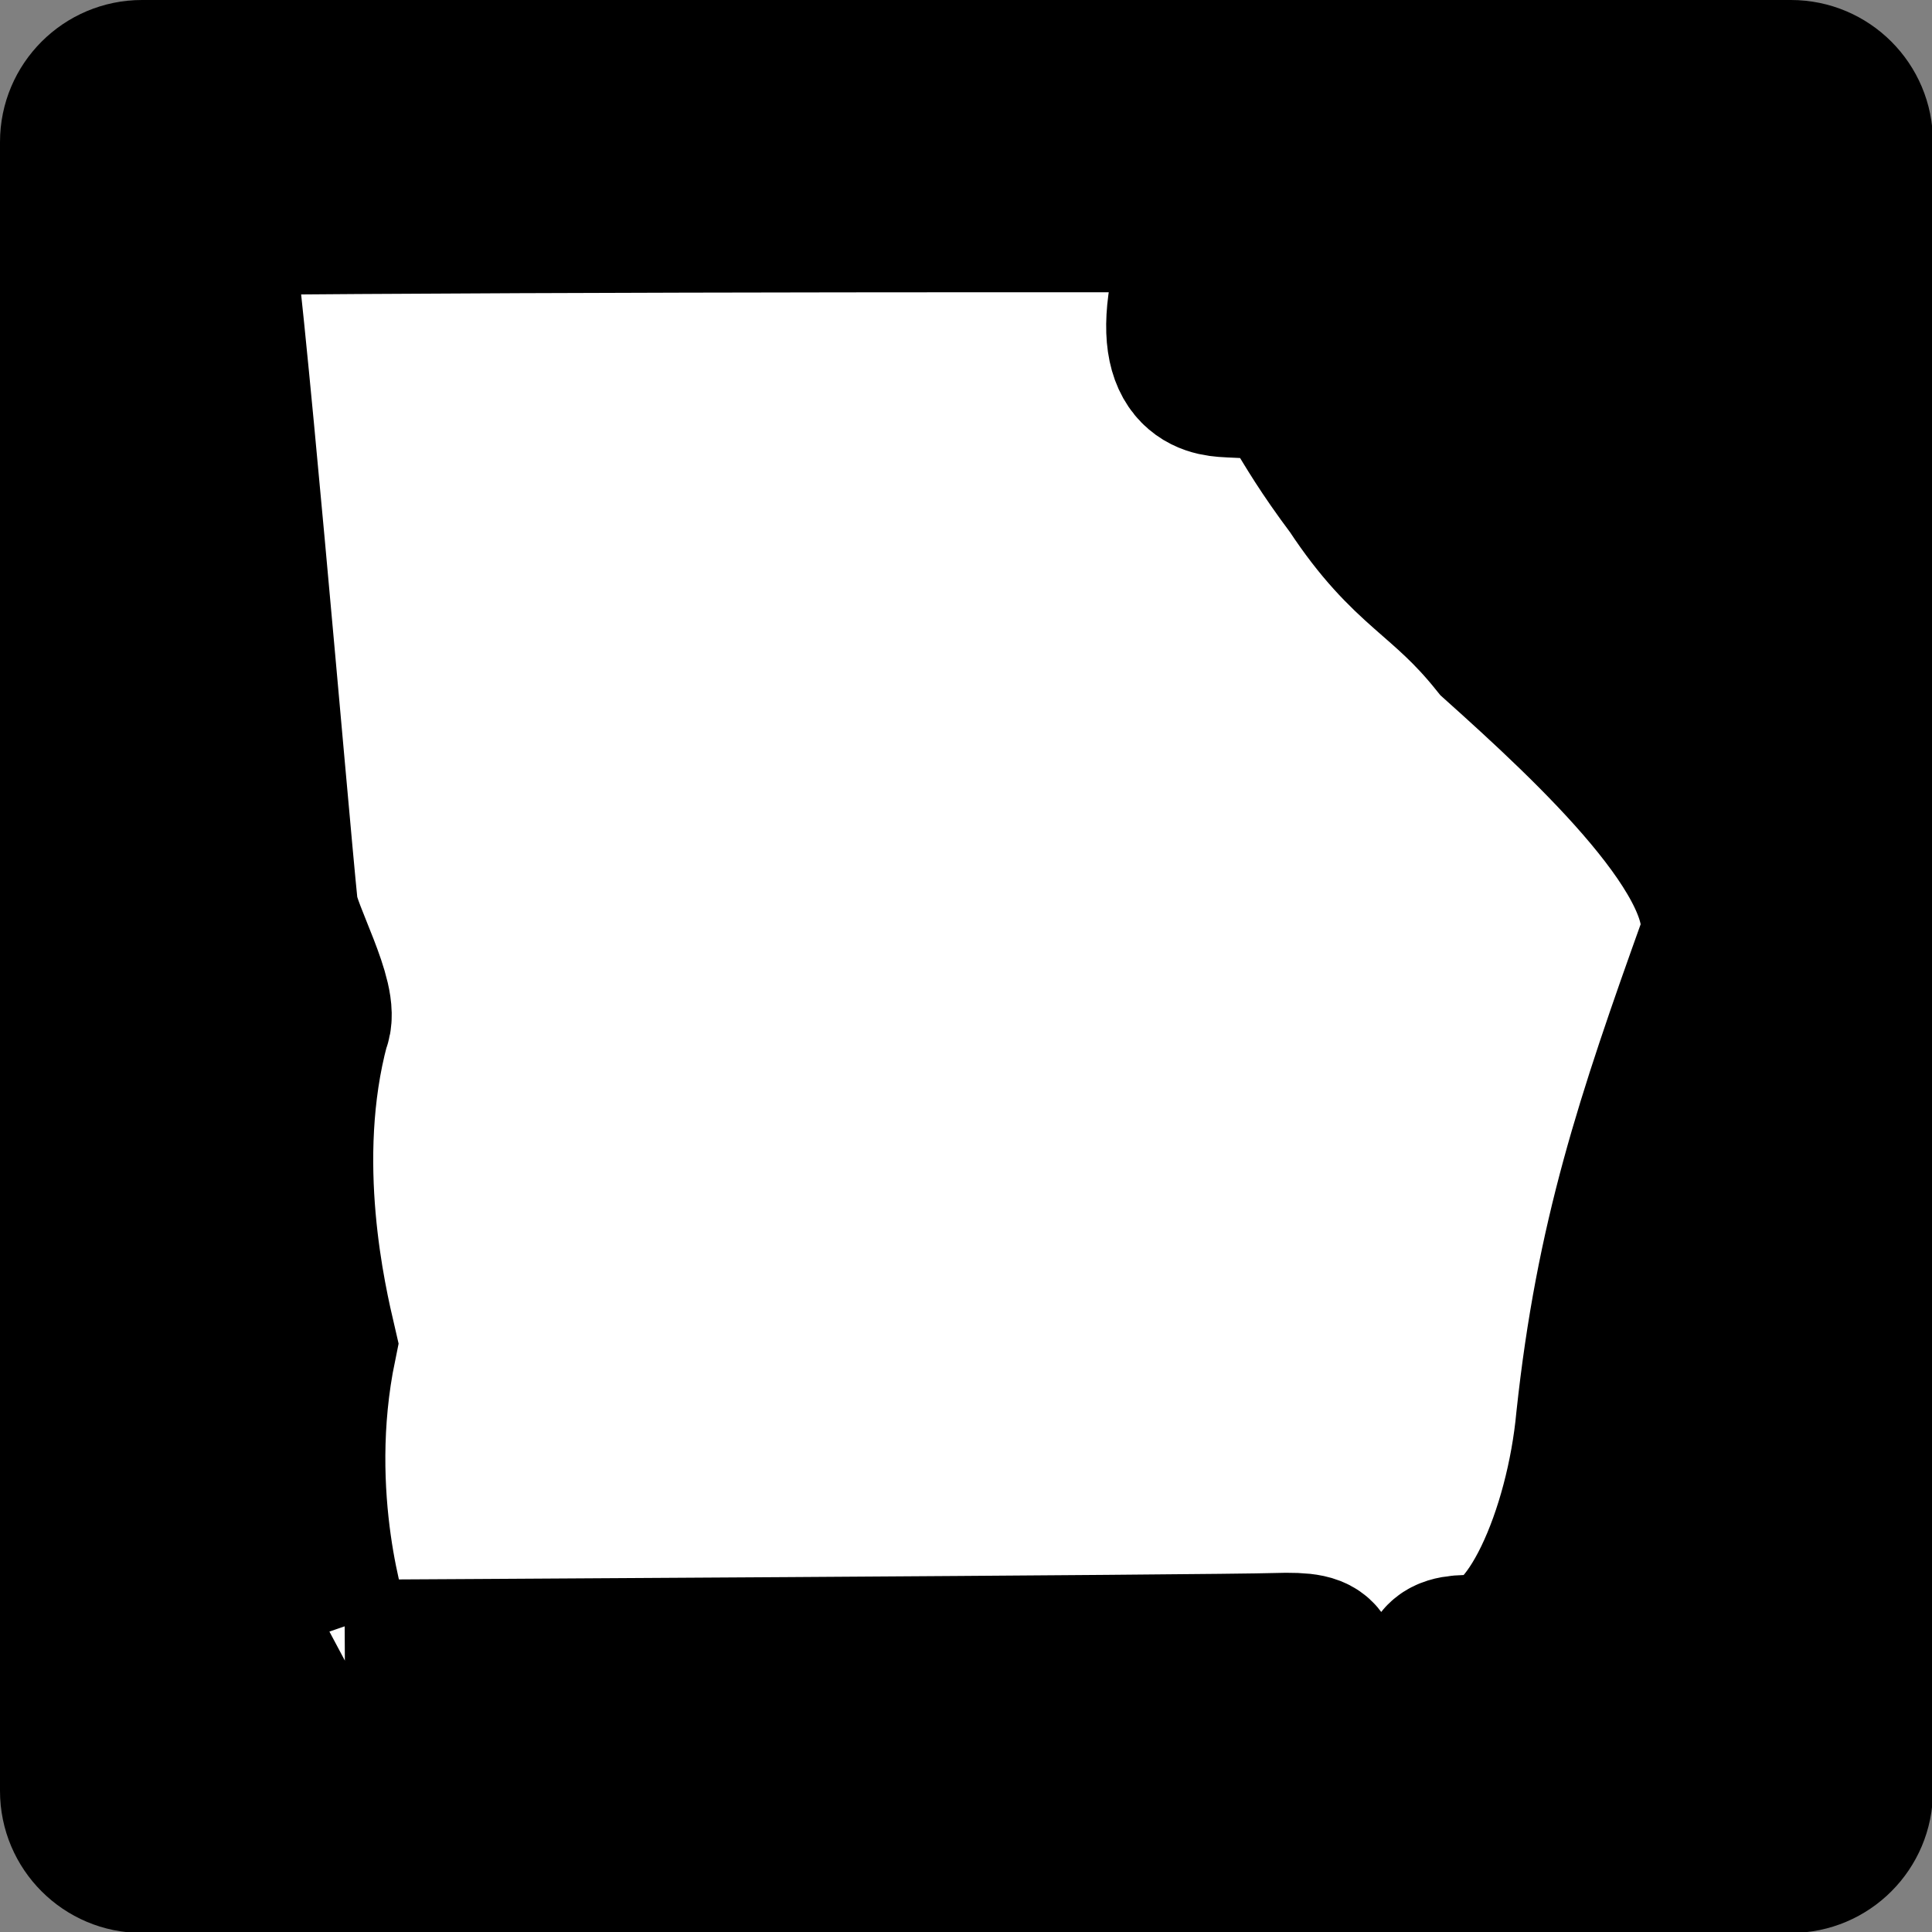 <?xml version="1.0" encoding="utf-8"?>
<!-- Generator: Adobe Illustrator 26.0.3, SVG Export Plug-In . SVG Version: 6.00 Build 0)  -->
<svg version="1.1" id="Layer_1" xmlns="http://www.w3.org/2000/svg" xmlns:xlink="http://www.w3.org/1999/xlink" x="0px" y="0px"
	 viewBox="0 0 20 20" style="enable-background:new 0 0 20 20;" xml:space="preserve">
<rect x="0" y="0" width="20" height="20" fill="#808080" stroke="none"/>
<style type="text/css">
	.st0{stroke:#000000;stroke-width:1.2;}
	.st1{fill-rule:evenodd;clip-rule:evenodd;fill:#FFFFFF;stroke:#000000;stroke-width:1.673;}
</style>
<g id="layer3" transform="translate(3.0398369e-6,99.998)">
</g>
<g id="g2824">
	<path id="rect3990" class="st0" d="M1.47,0.6h17.07c0.48,0,0.87,0.39,0.87,0.87v17.07c0,0.48-0.39,0.87-0.87,0.87H1.47
		c-0.48,0-0.87-0.39-0.87-0.87V1.47C0.6,0.99,0.99,0.6,1.47,0.6z"/>
	<path id="path1356" class="st1" d="M3.41,16.89c0,0-0.47-1.37-0.14-2.97c-0.1-0.43-0.45-1.9-0.07-3.32
		c0.11-0.21-0.3-0.93-0.33-1.19c-0.1-0.97-0.58-6.67-0.7-7.19c3.8-0.04,10.26-0.03,10.26-0.03s-0.08,0.68-0.1,0.81
		c-0.18,0.91,0.26,0.89,0.42,0.9c0.39,0.02,0.23,0,0.48,0.07c0.26,0.09,0.21,0.26,0.81,1.06c0.56,0.85,0.91,0.88,1.48,1.59
		c0.97,0.87,2.51,2.29,2.28,3.15c-0.66,1.84-1.07,3.07-1.27,4.93c-0.11,1.18-0.65,2.46-1.26,2.44c-0.46-0.01-0.28,0.13-0.46,0.39
		c-0.1,0.15-0.26,0.3-0.49,0.3c-0.23,0-0.4-0.03-0.55-0.26c-0.22-0.35,0.06-0.47-0.56-0.45c-0.57,0.02-9.64,0.07-9.64,0.07"/>
</g>
</svg>
